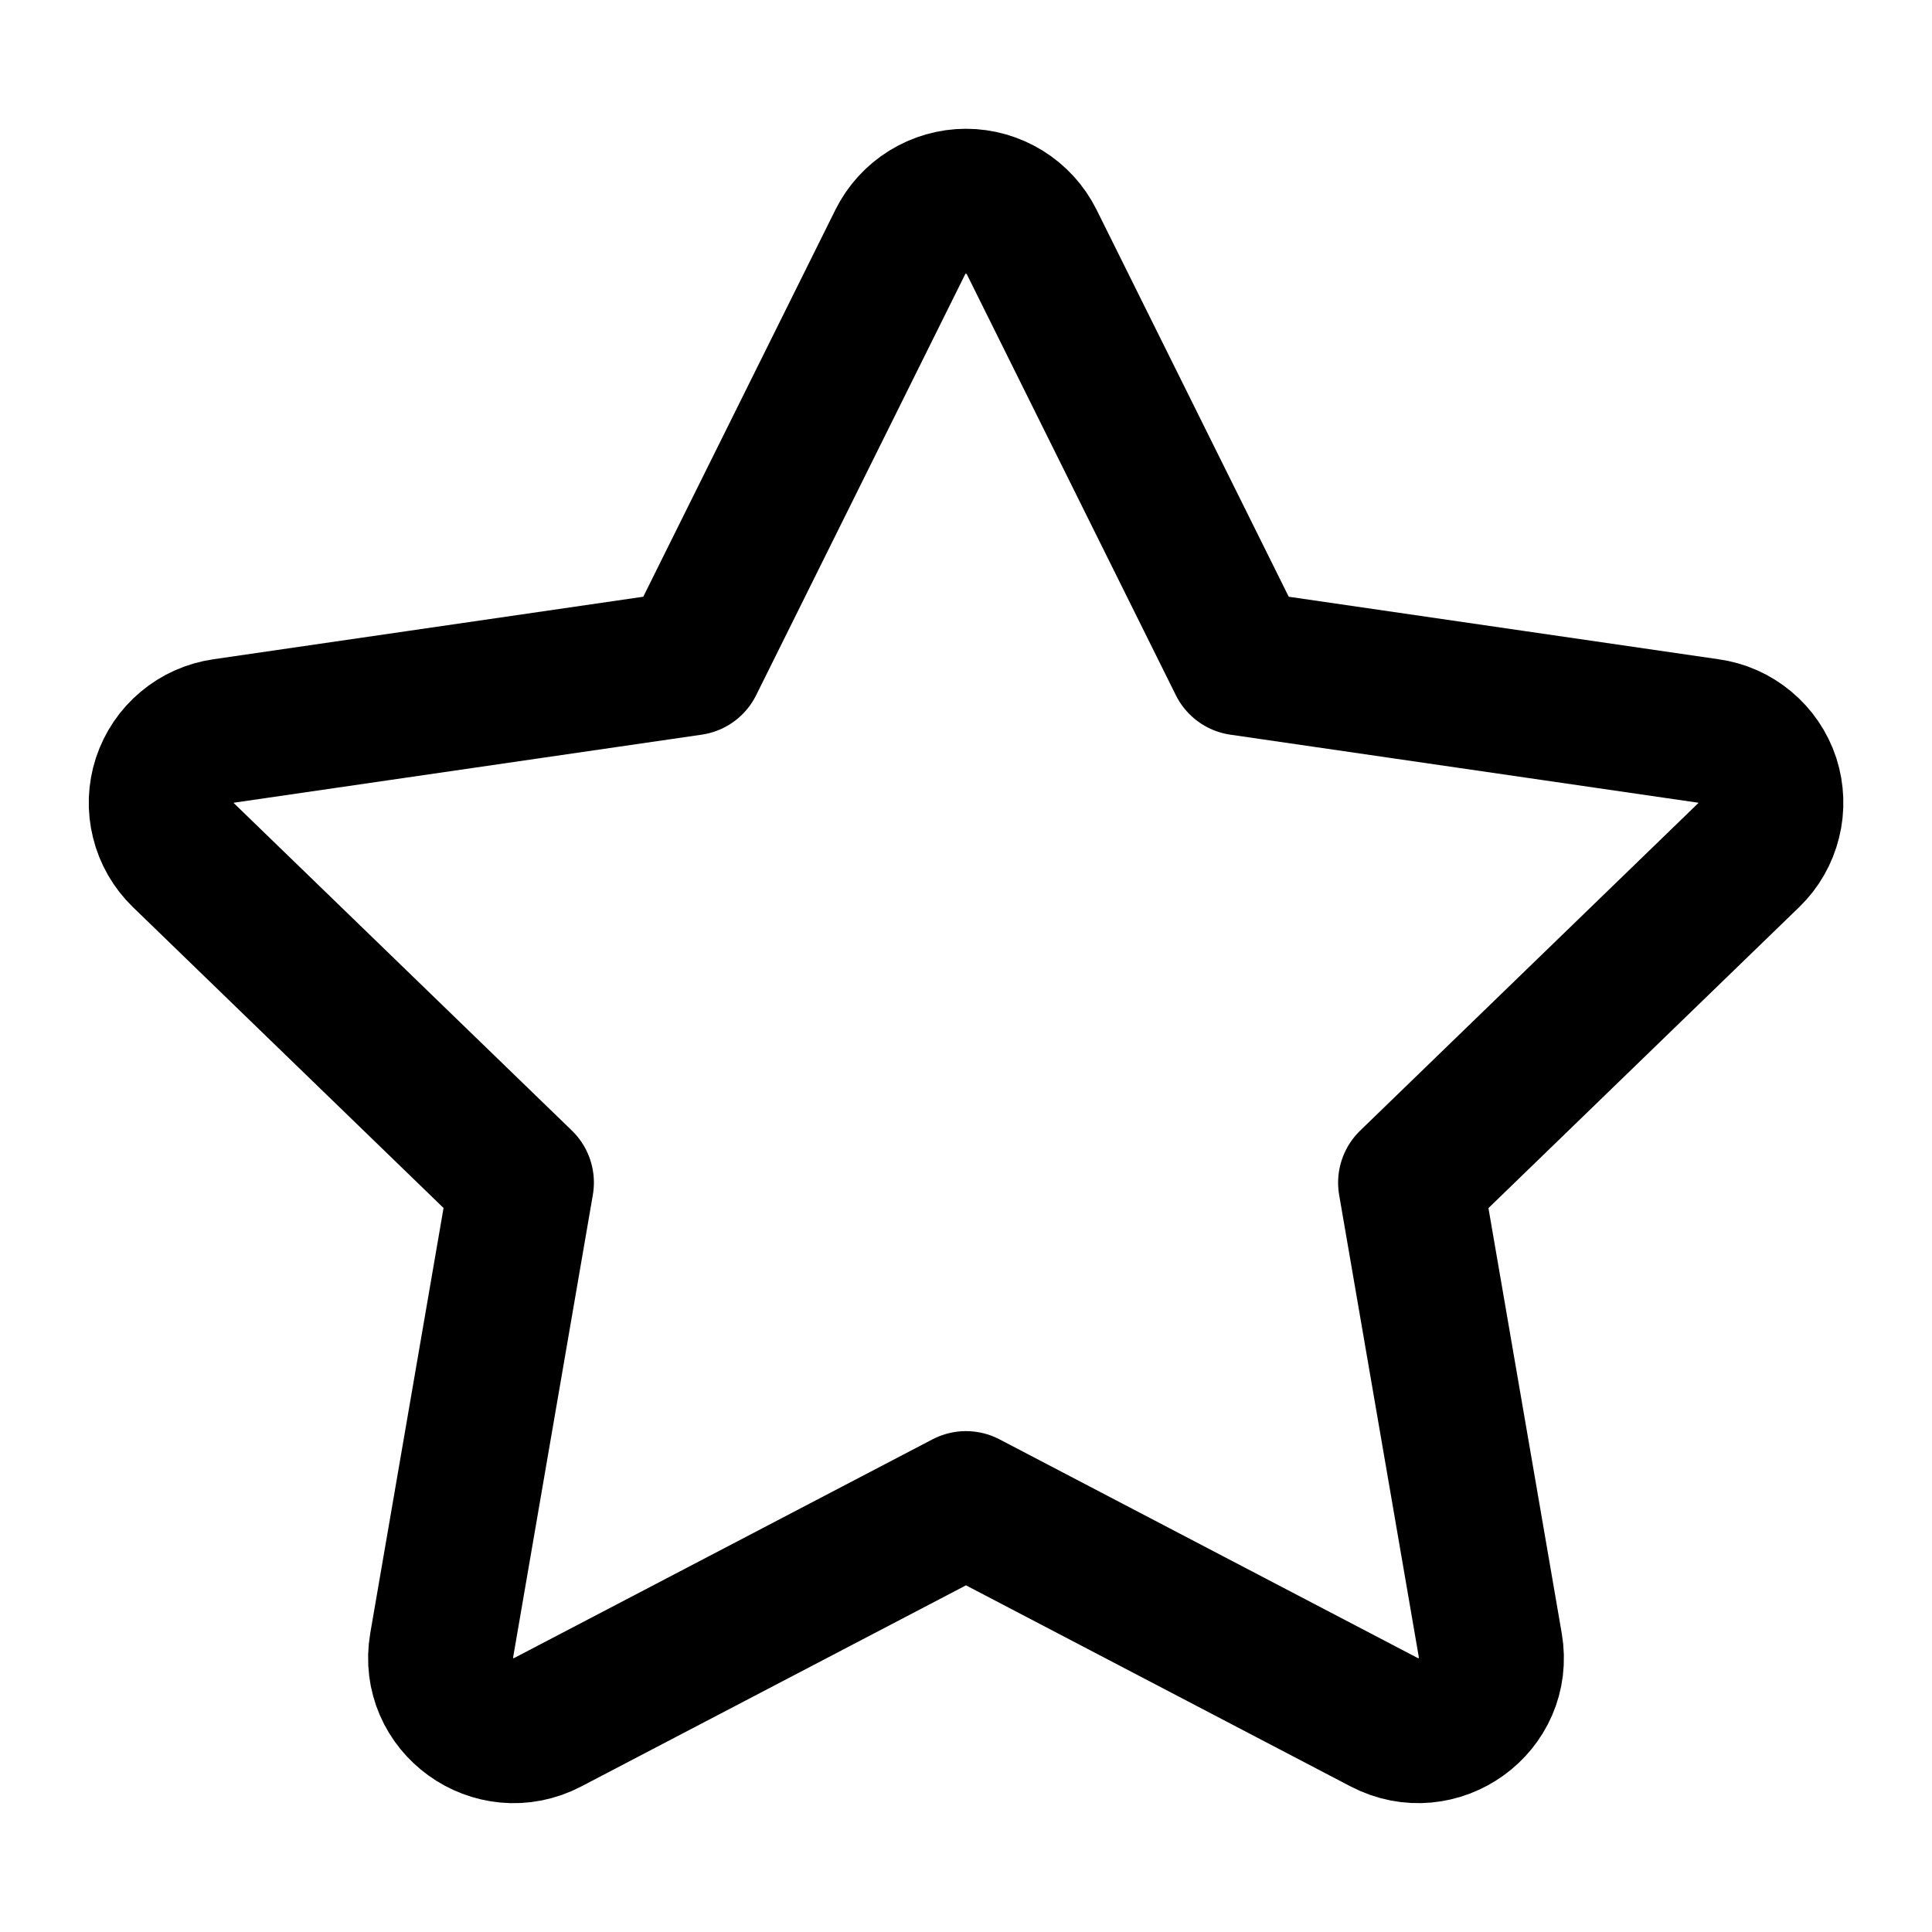 <svg width="20" height="20" viewBox="0 0 20 20" fill="none" xmlns="http://www.w3.org/2000/svg">
<g id="Star">
<path id="Vector" d="M7.156 6.863L9.321 2.503C9.384 2.377 9.481 2.271 9.601 2.197C9.721 2.123 9.859 2.083 10 2.083C10.141 2.083 10.279 2.123 10.399 2.197C10.519 2.271 10.616 2.377 10.679 2.503L12.844 6.863L17.684 7.567C17.824 7.586 17.955 7.644 18.063 7.735C18.171 7.825 18.252 7.944 18.296 8.078C18.339 8.212 18.344 8.356 18.31 8.492C18.276 8.629 18.205 8.754 18.103 8.852L14.602 12.243L15.428 17.035C15.534 17.65 14.884 18.118 14.328 17.828L10 15.565L5.671 17.828C5.116 18.119 4.466 17.65 4.572 17.034L5.398 12.242L1.897 8.851C1.796 8.753 1.724 8.628 1.691 8.492C1.657 8.355 1.662 8.212 1.706 8.078C1.75 7.945 1.83 7.826 1.938 7.736C2.046 7.645 2.177 7.587 2.316 7.567L7.156 6.863Z" stroke="black" stroke-width="1.5" stroke-linecap="round" stroke-linejoin="round"/>
</g>
</svg>
